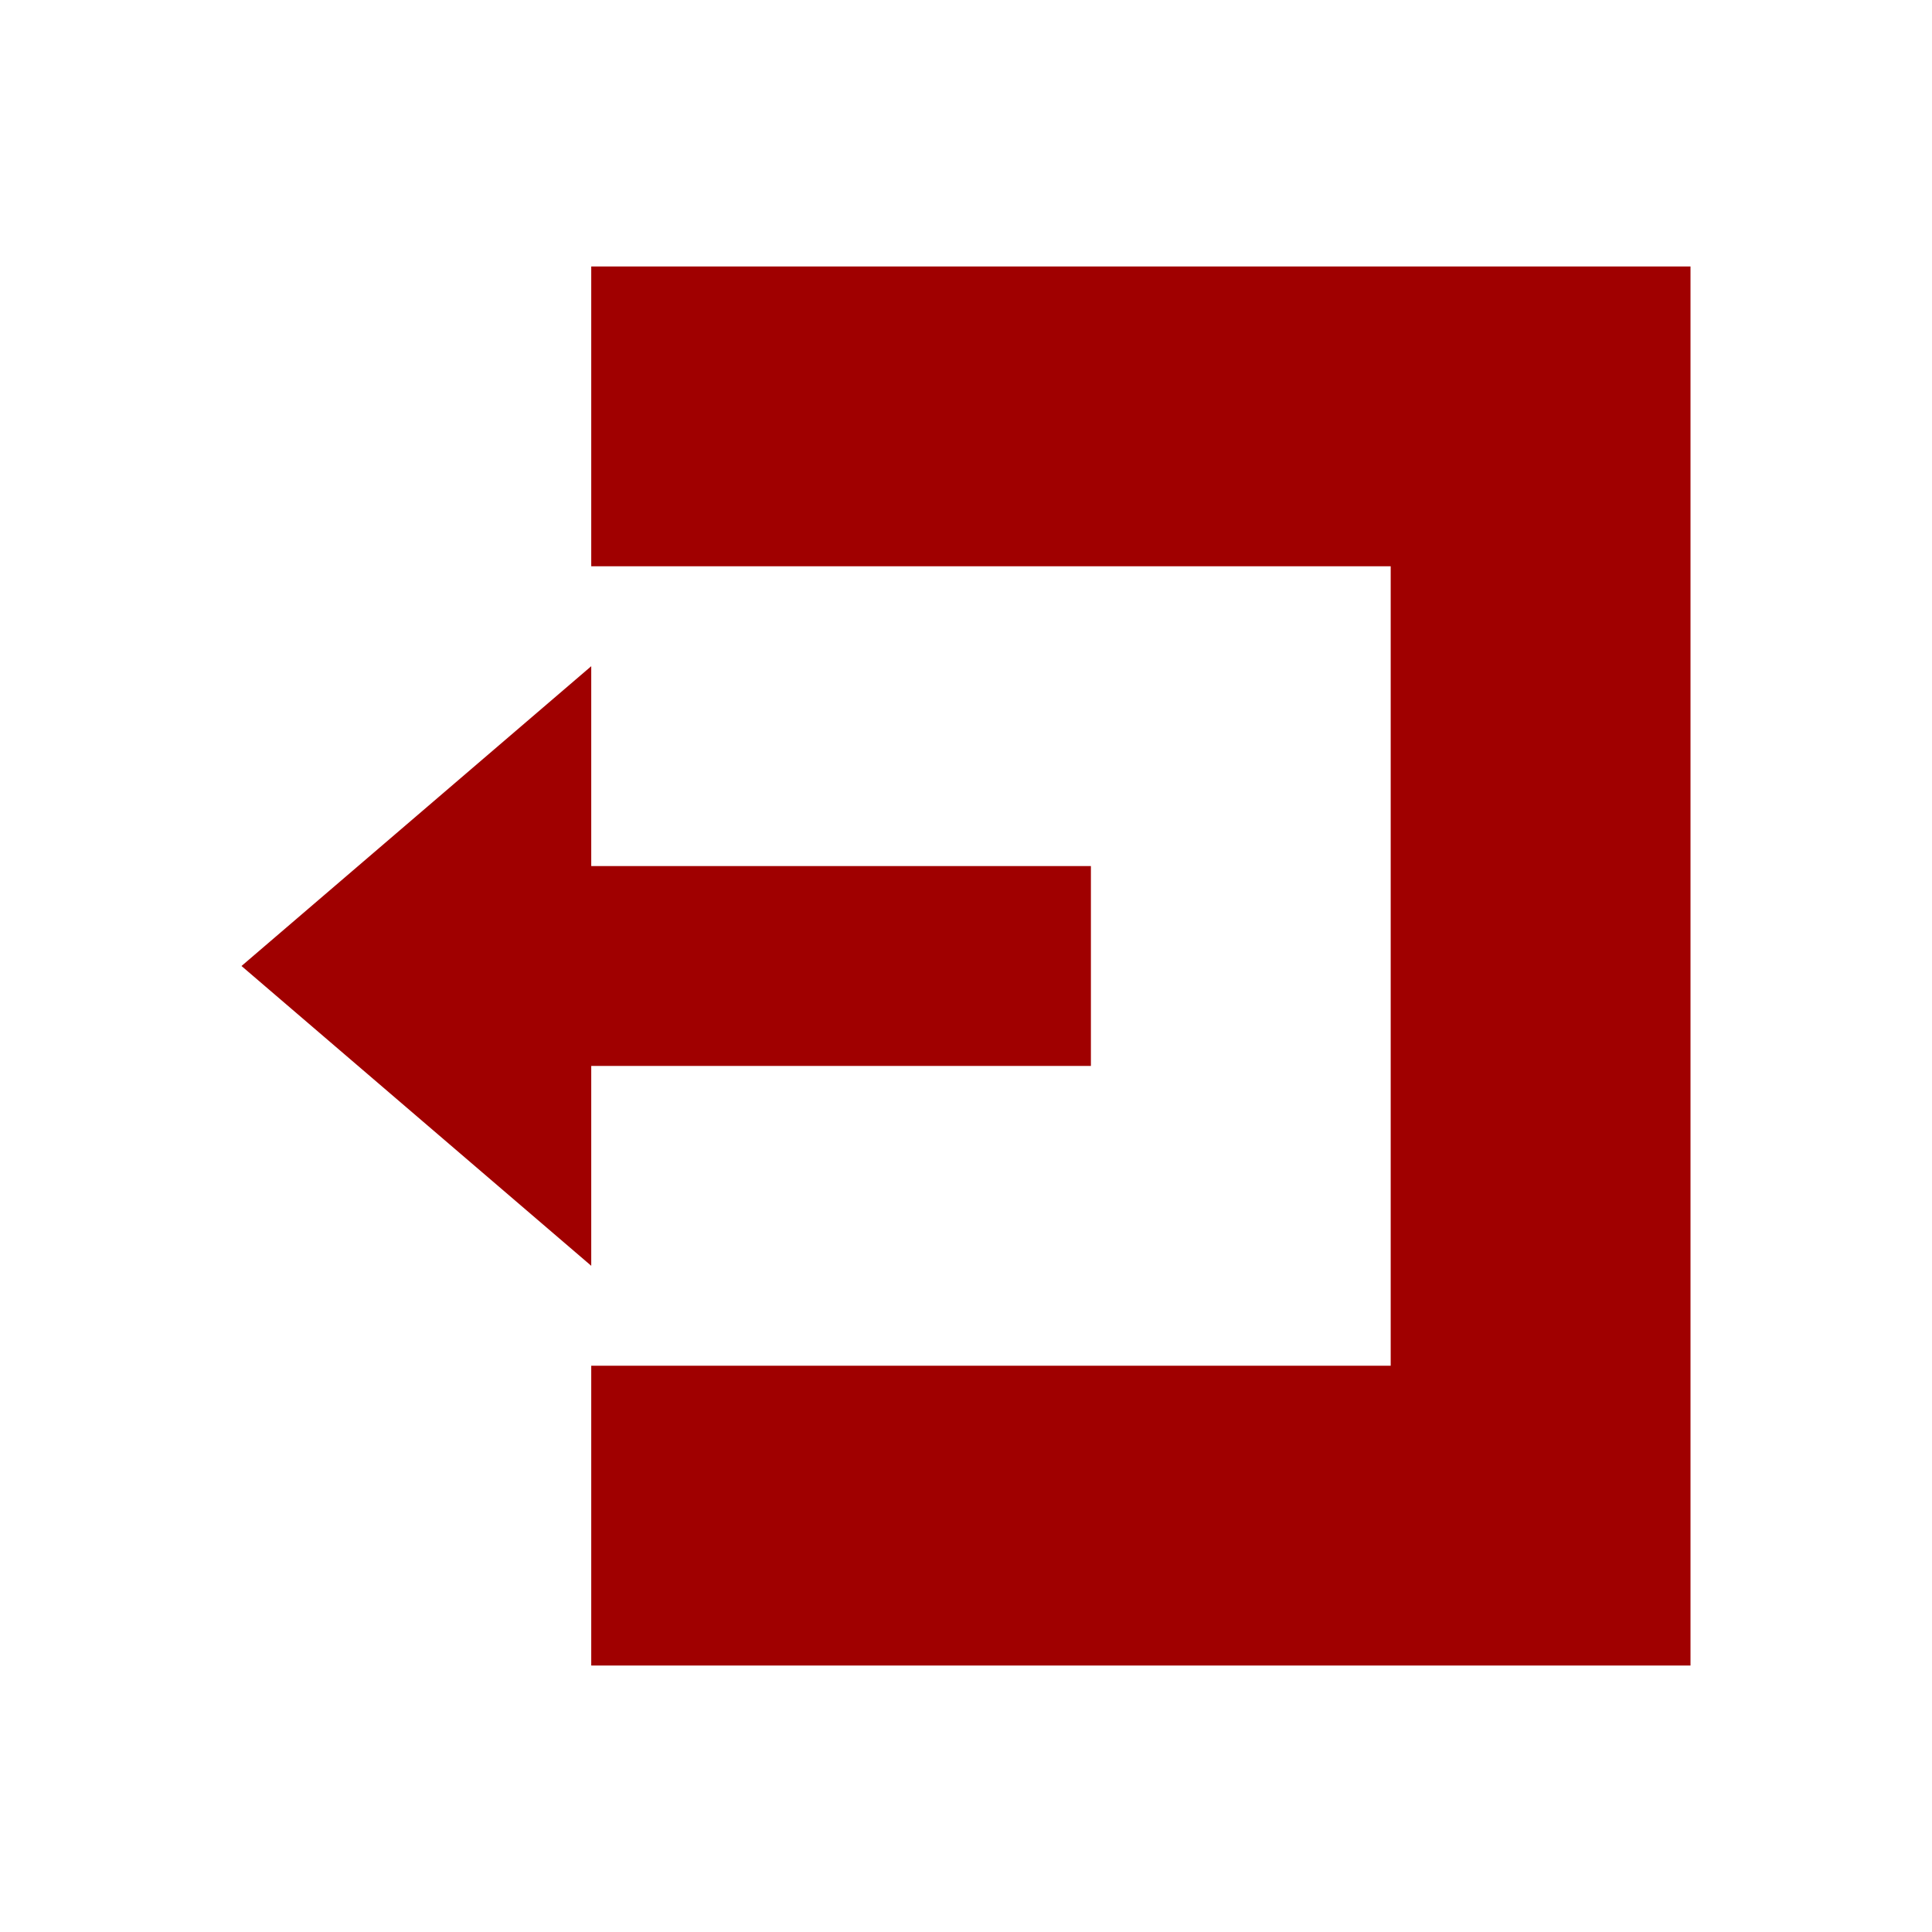 <?xml version="1.0" encoding="UTF-8" standalone="no"?>
<!-- Created with Inkscape (http://www.inkscape.org/) -->

<svg
   xmlns:dc="http://purl.org/dc/elements/1.1/"
   xmlns:cc="http://creativecommons.org/ns#"
   xmlns:rdf="http://www.w3.org/1999/02/22-rdf-syntax-ns#"
   xmlns:svg="http://www.w3.org/2000/svg"
   xmlns="http://www.w3.org/2000/svg"
   xmlns:sodipodi="http://sodipodi.sourceforge.net/DTD/sodipodi-0.dtd"
   xmlns:inkscape="http://www.inkscape.org/namespaces/inkscape"
   width="40"
   height="40"
   id="svg4707"
   version="1.1"
   inkscape:version="0.48.2 r9819"
   sodipodi:docname="logout.svg">
  <defs
     id="defs4709" />
  <sodipodi:namedview
     id="base"
     pagecolor="#ffffff"
     bordercolor="#666666"
     borderopacity="1.0"
     inkscape:pageopacity="0.0"
     inkscape:pageshadow="2"
     inkscape:zoom="5.6"
     inkscape:cx="10.535714"
     inkscape:cy="5.7142861"
     inkscape:document-units="px"
     inkscape:current-layer="layer1"
     showgrid="false"
     inkscape:window-width="1600"
     inkscape:window-height="838"
     inkscape:window-x="-8"
     inkscape:window-y="-8"
     inkscape:window-maximized="1" />
  <g
     inkscape:label="Ebene 1"
     inkscape:groupmode="layer"
     id="layer1"
     transform="translate(0,-1012.362)">
    <path
       style="fill:#a00000;fill-opacity:1;stroke:none"
       d="m 12.241,1046.845 22.759,0 0,-28.966 -22.759,0 0,6.207 16.552,0 0,16.552 -16.552,0 z"
       id="path5555"
       inkscape:connector-curvature="0"
       sodipodi:nodetypes="ccccccccc" />
    <path
       style="fill:#a00000;fill-opacity:1;stroke:none"
       d="m 5,1032.362 7.241,-6.207 0,12.414 z"
       id="path5563"
       inkscape:connector-curvature="0" />
    <rect
       style="fill:#a00000;fill-opacity:1;stroke:none"
       id="rect5565"
       width="13.448"
       height="4.138"
       x="9.138"
       y="1030.293" />
  </g>
</svg>
